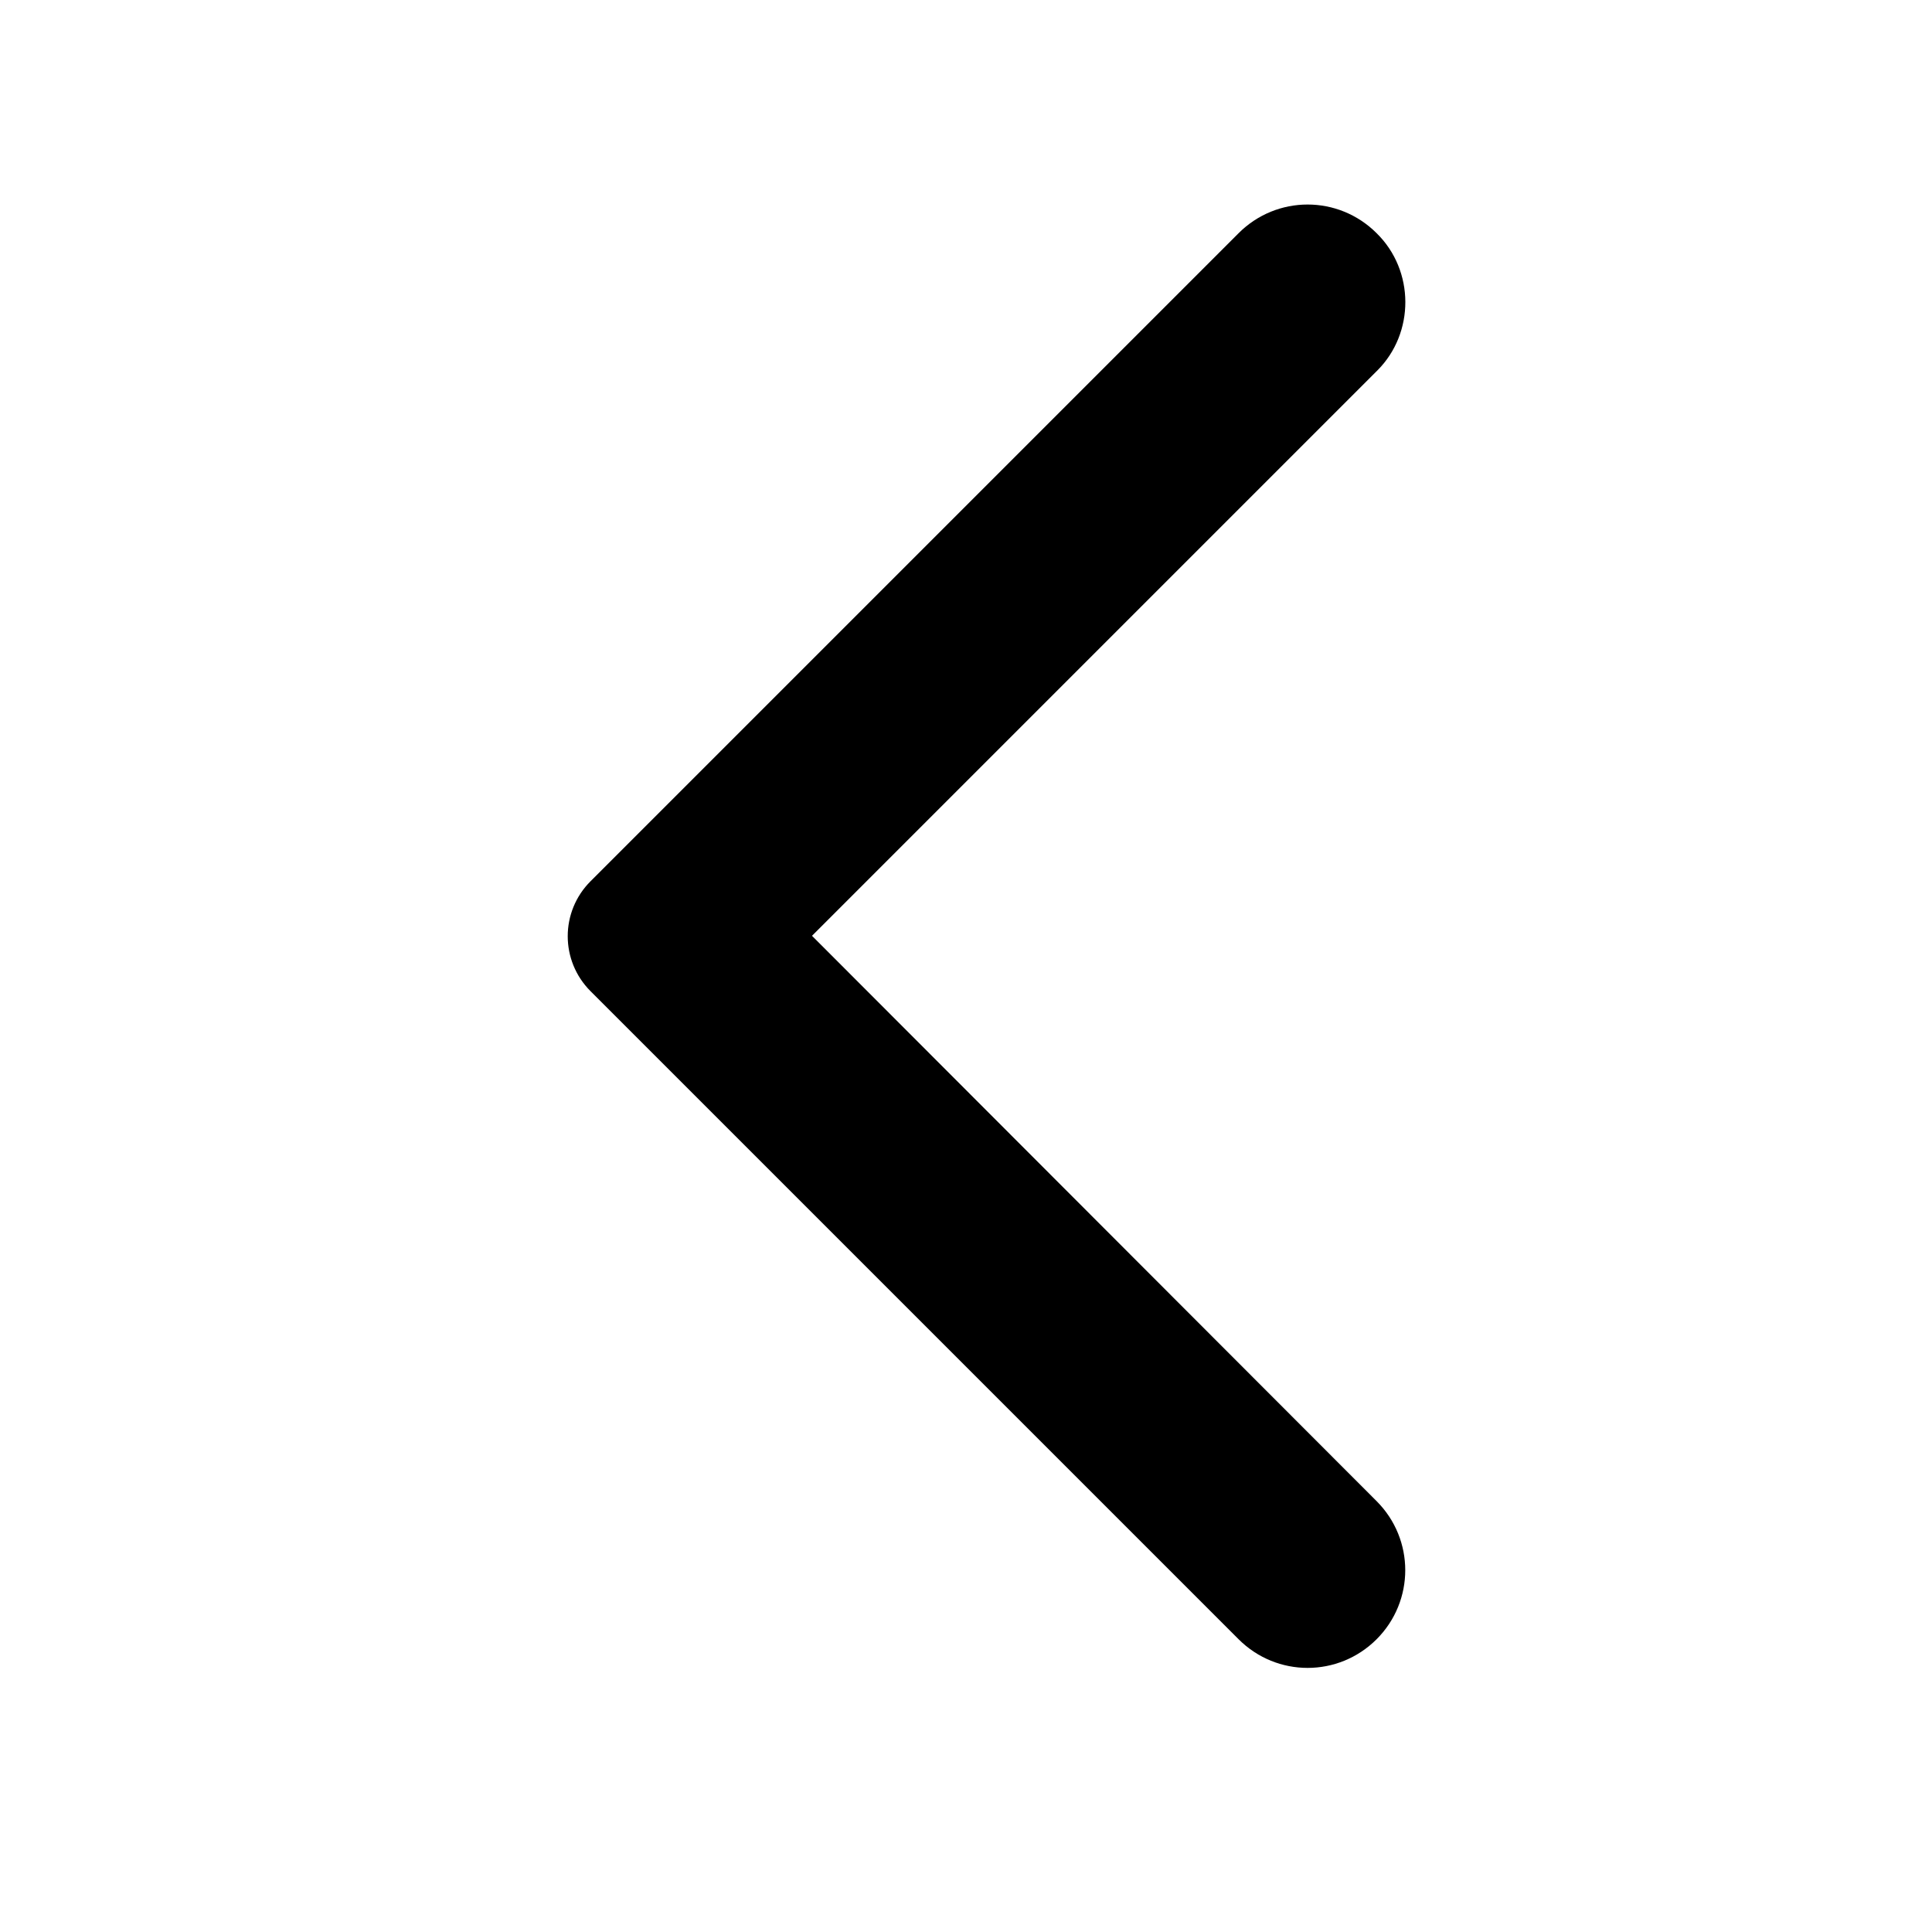 <svg width="24" height="24" viewBox="0 0 24 24" fill="none" xmlns="http://www.w3.org/2000/svg">
<path d="M17.101 2.897C16.626 2.422 15.861 2.422 15.386 2.897L7.336 10.947C6.958 11.325 6.958 11.935 7.336 12.313L15.386 20.363C15.861 20.838 16.626 20.838 17.101 20.363C17.575 19.888 17.575 19.123 17.101 18.648L10.087 11.625L17.11 4.602C17.575 4.137 17.575 3.362 17.101 2.897Z" fill="black"/>
</svg>
